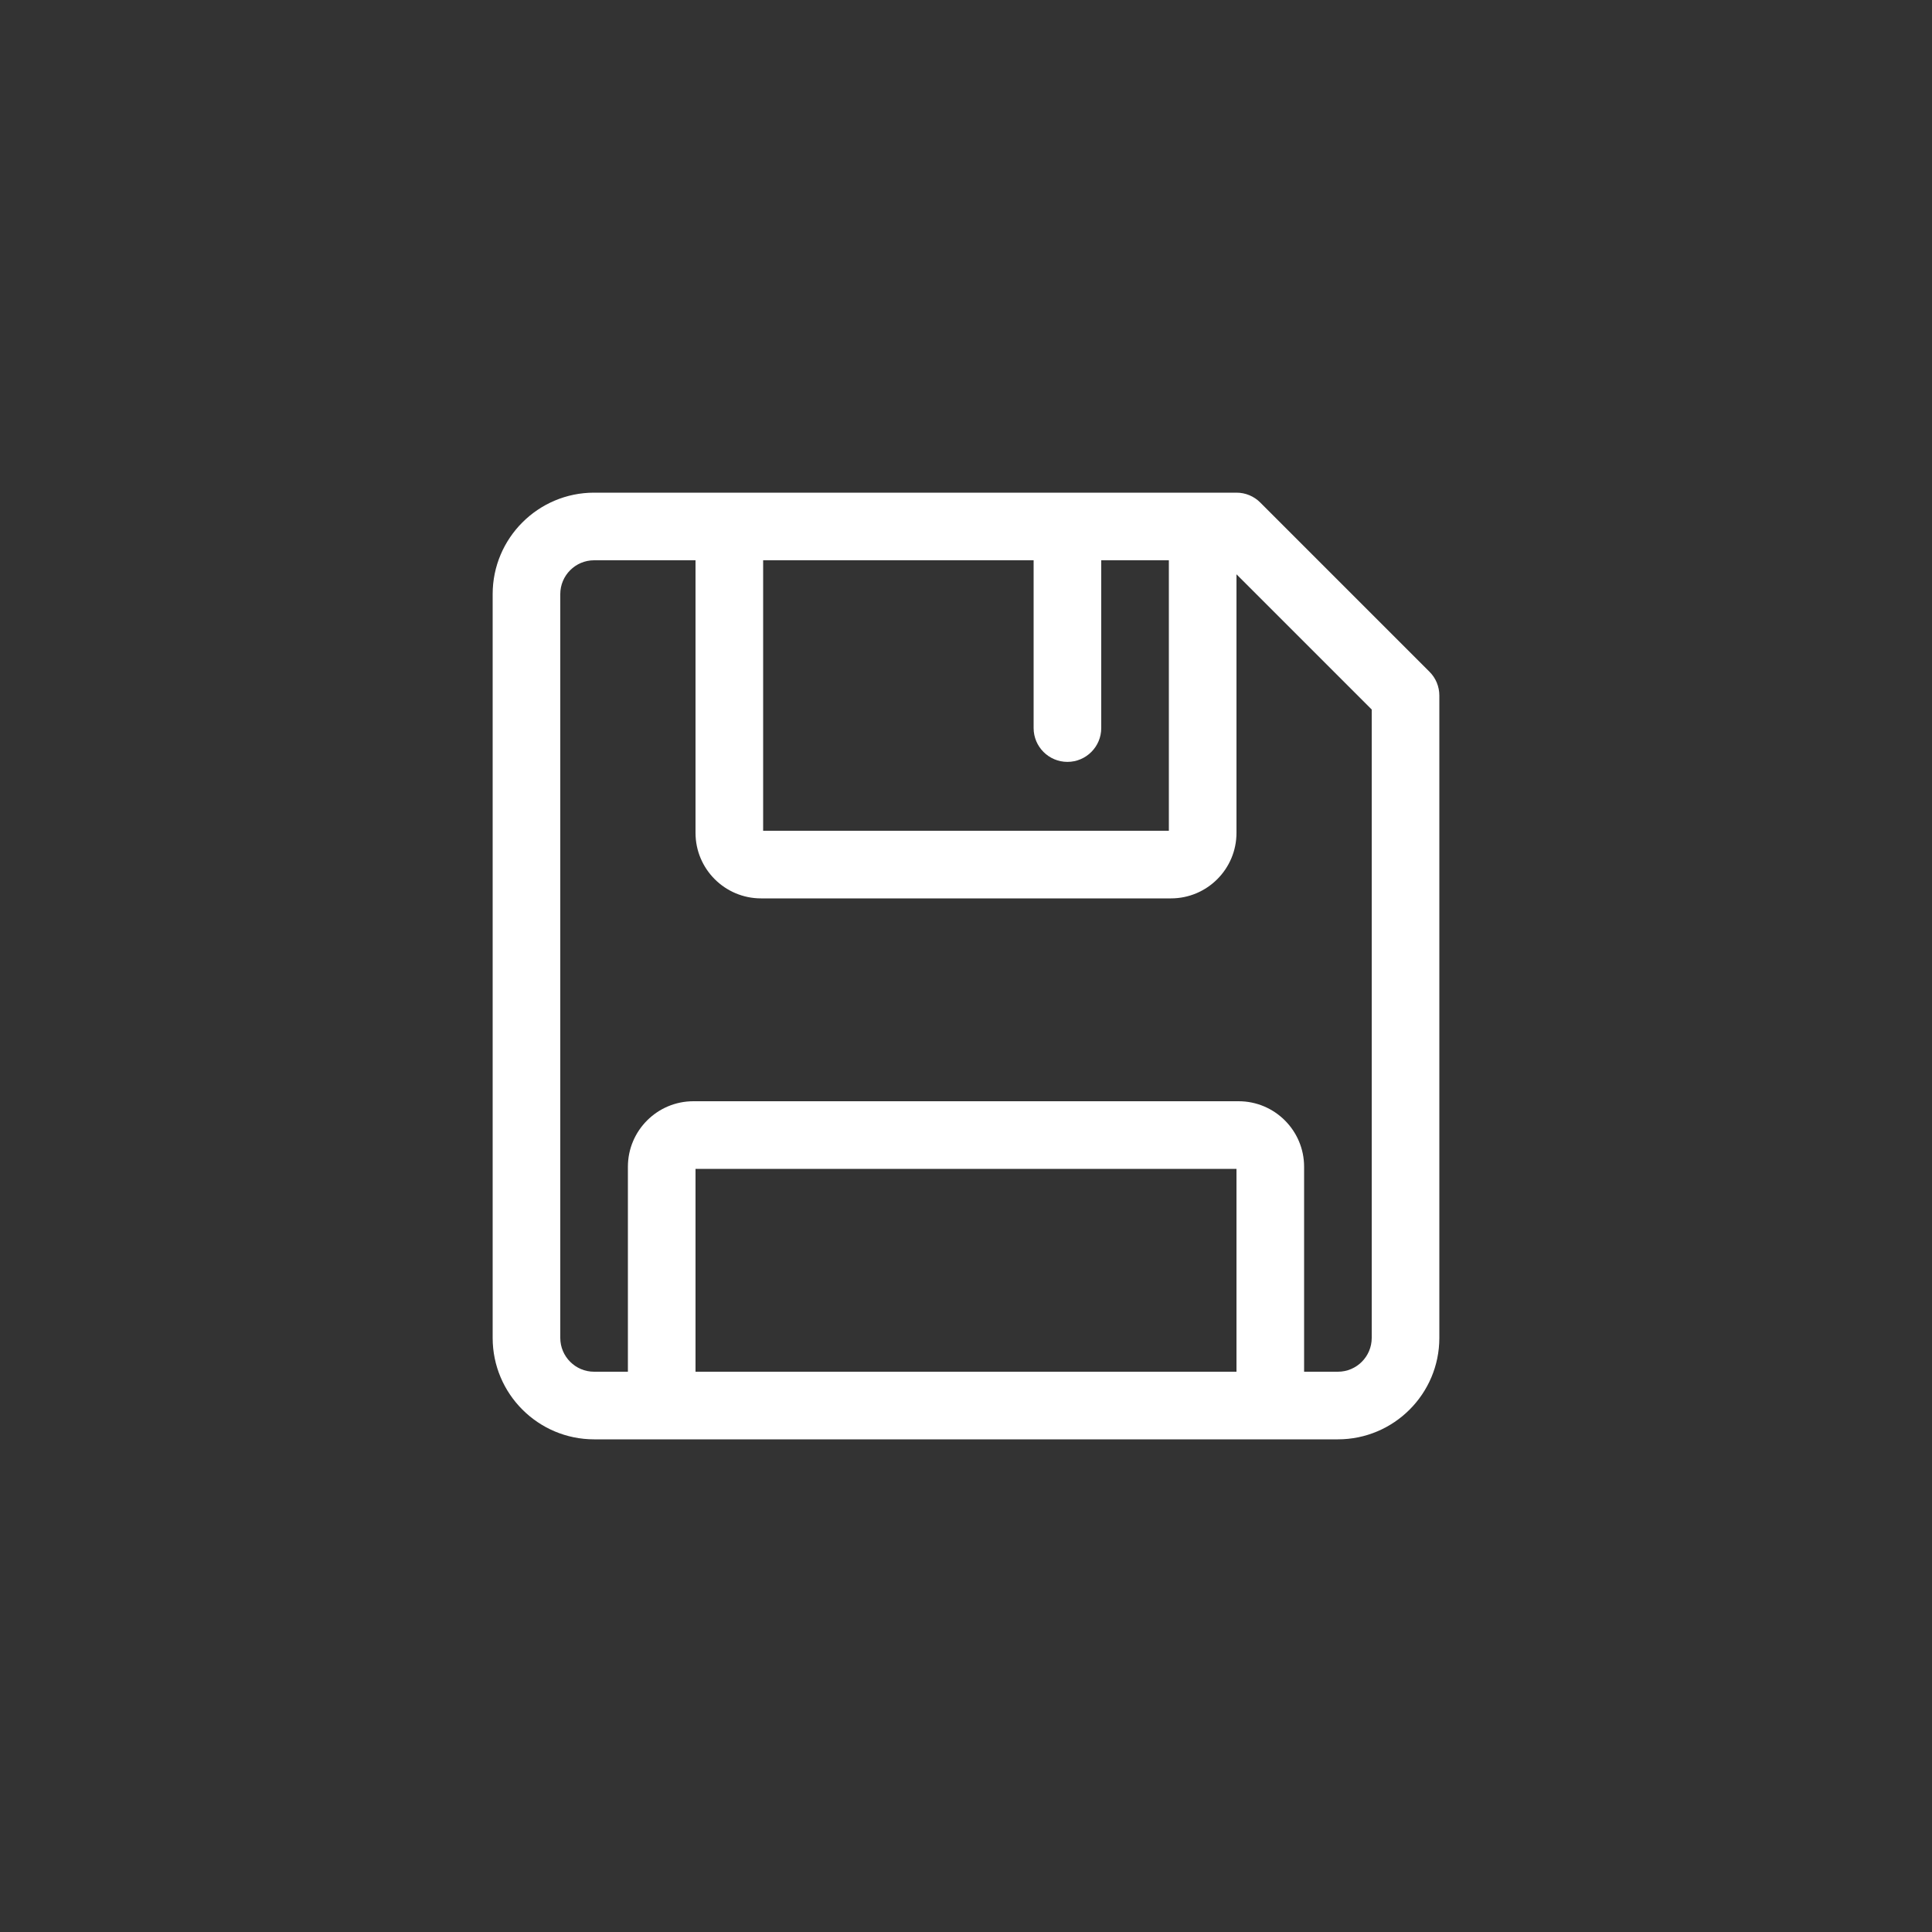 <?xml version="1.0" encoding="UTF-8" standalone="no"?>
<!-- Svg Vector Icons : http://www.onlinewebfonts.com/icon -->

<svg
   xmlns:dc="http://purl.org/dc/elements/1.1/"
   xmlns:cc="http://creativecommons.org/ns#"
   xmlns:rdf="http://www.w3.org/1999/02/22-rdf-syntax-ns#"
   xmlns:svg="http://www.w3.org/2000/svg"
   xmlns="http://www.w3.org/2000/svg"
   xmlns:sodipodi="http://sodipodi.sourceforge.net/DTD/sodipodi-0.dtd"
   xmlns:inkscape="http://www.inkscape.org/namespaces/inkscape"
   version="1.1"
   x="0px"
   y="0px"
   viewBox="0 0 2000 2000"
   enable-background="new 0 0 1000 1000"
   xml:space="preserve"
   id="svg8"
   sodipodi:docname="save.svg"
   width="2000"
   height="2000"
   inkscape:version="0.92.1 r15371"><rect x="0" y="0" width="2000" height="2000" fill="#333333" stroke="none"/><defs
     id="defs12" /><sodipodi:namedview
     pagecolor="#ffffff"
     bordercolor="#666666"
     borderopacity="1"
     objecttolerance="10"
     gridtolerance="10"
     guidetolerance="10"
     inkscape:pageopacity="0"
     inkscape:pageshadow="2"
     inkscape:window-width="1836"
     inkscape:window-height="1057"
     id="namedview10"
     showgrid="false"
     inkscape:zoom="0.236"
     inkscape:cx="-33.898305"
     inkscape:cy="500"
     inkscape:window-x="76"
     inkscape:window-y="-8"
     inkscape:window-maximized="1"
     inkscape:current-layer="svg8" /><g
     id="g6"
     transform="translate(500,500)"
     style="fill:#ffffff"><path
       d="m 979.7,195.3 -175,-175 C 798.2,13.7 789.3,10 780,10 H 115 C 57.1,10 10,57.1 10,115 v 770 c 0,57.9 47.1,105 105,105 h 770 c 57.9,0 105,-47.1 105,-105 V 220 c 0,-9.3 -3.7,-18.2 -10.3,-24.7 z M 290,80 h 280 v 173.7 c 0,19.3 15.7,35 35,35 19.3,0 35,-15.7 35,-35 V 80 h 70 V 360 H 290 Z M 780,920 H 220 V 710 h 560 z m 140,-35 c 0,19.3 -15.7,35 -35,35 H 850 V 707.8 C 850,670.4 819.6,640 782.2,640 H 217.8 C 180.4,640 150,670.4 150,707.8 V 920 H 115 C 95.7,920 80,904.3 80,885 V 115 C 80,95.7 95.7,80 115,80 h 105 v 282.2 c 0,37.4 30.4,67.8 67.8,67.8 h 424.4 c 37.4,0 67.8,-30.4 67.8,-67.8 V 94.5 l 140,140 z"
       id="path4"
       inkscape:connector-curvature="0"
       style="fill:#ffffff" /></g></svg>